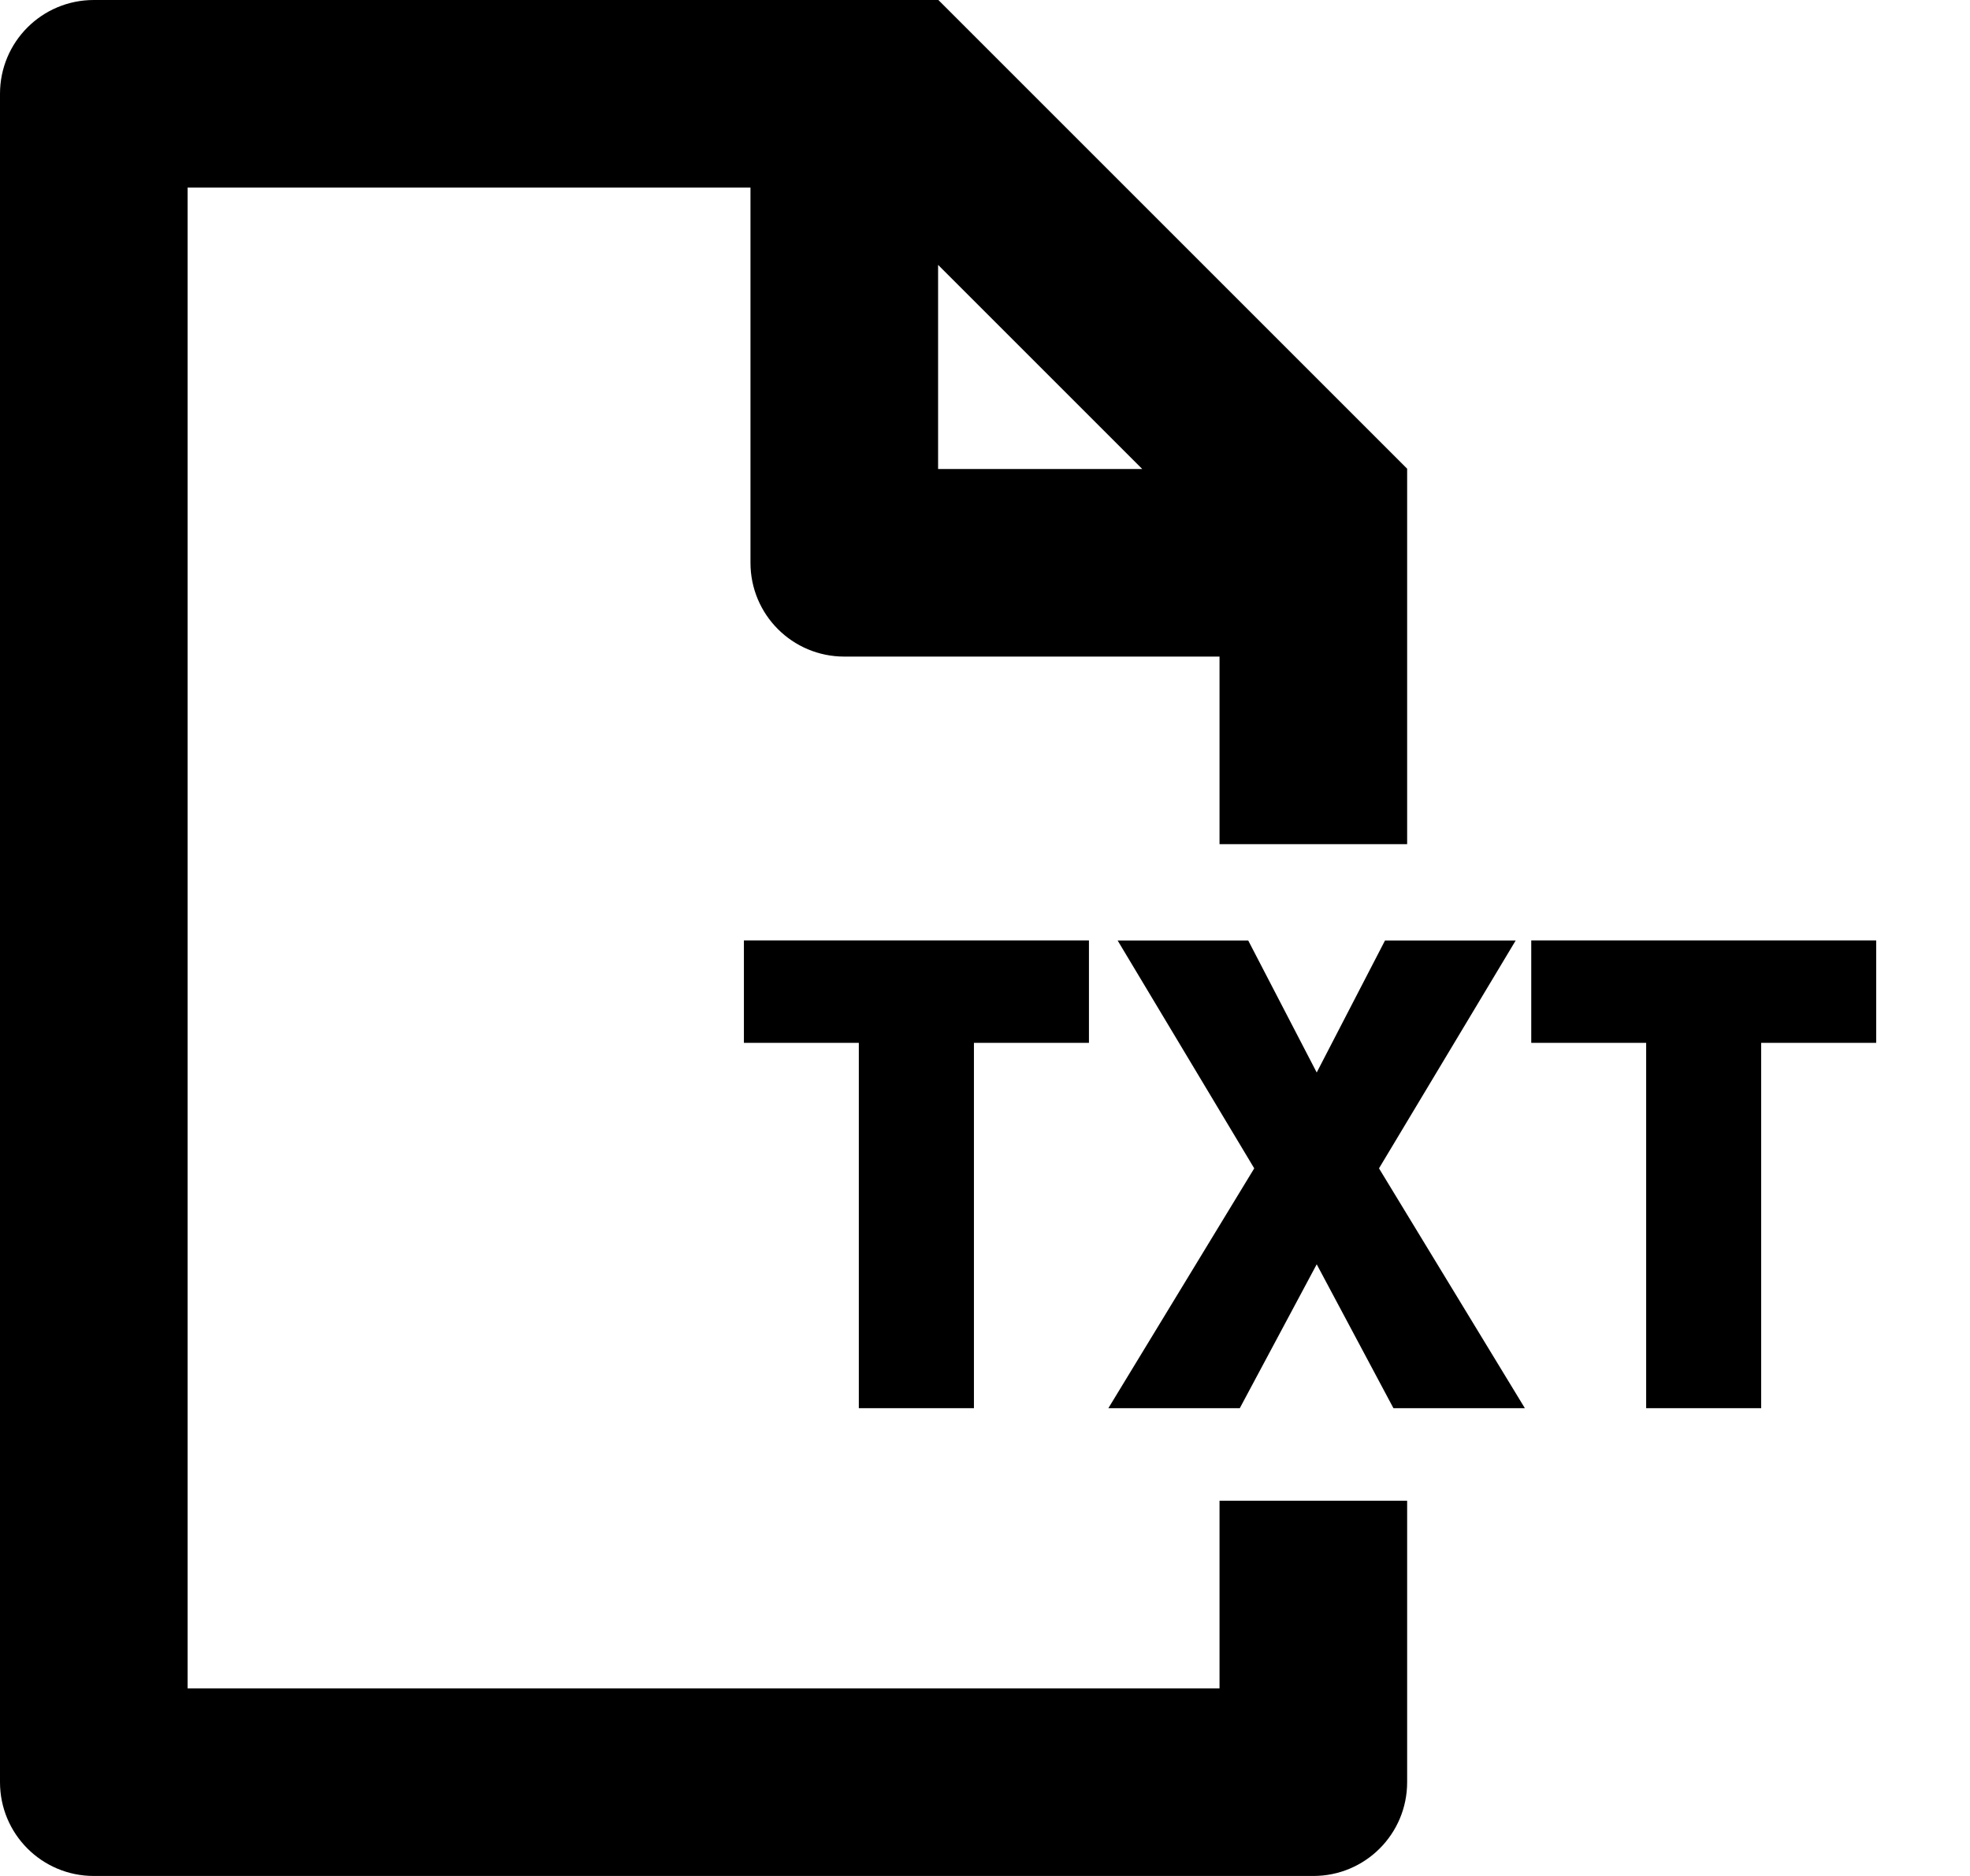 <svg width="21" height="20" viewBox="0 0 21 20"  xmlns="http://www.w3.org/2000/svg">
  <path fill-rule="evenodd" clip-rule="evenodd" d="M10 5V2.824L12.176 5H10ZM10.003 0H1C0.447 0 0 0.447 0 1V19C0 19.553 0.447 20 1 20H14C14.553 20 15 19.553 15 19V16H13V18H2V2H8V6C8 6.553 8.447 7 9 7H13V9H15V4.997L10.003 0Z"
    fill="inherit" />
  <path fill-rule="evenodd" clip-rule="evenodd" d="M10.382 11.118V15.013H9.155V11.118H7.93V10.026H11.608V11.118H10.382Z"
    fill="inherit" />
  <path fill-rule="evenodd" clip-rule="evenodd" d="M14.854 15.013L14.036 13.479L13.216 15.013H11.815L13.37 12.456L11.914 10.027H13.306L14.036 11.434L14.764 10.027H16.157L14.7 12.456L16.255 15.013H14.854Z"
    fill="inherit" />
  <path fill-rule="evenodd" clip-rule="evenodd" d="M18.774 11.118V15.013H17.548V11.118H16.323V10.026H20V11.118H18.774Z"
    fill="inherit" />
</svg>
